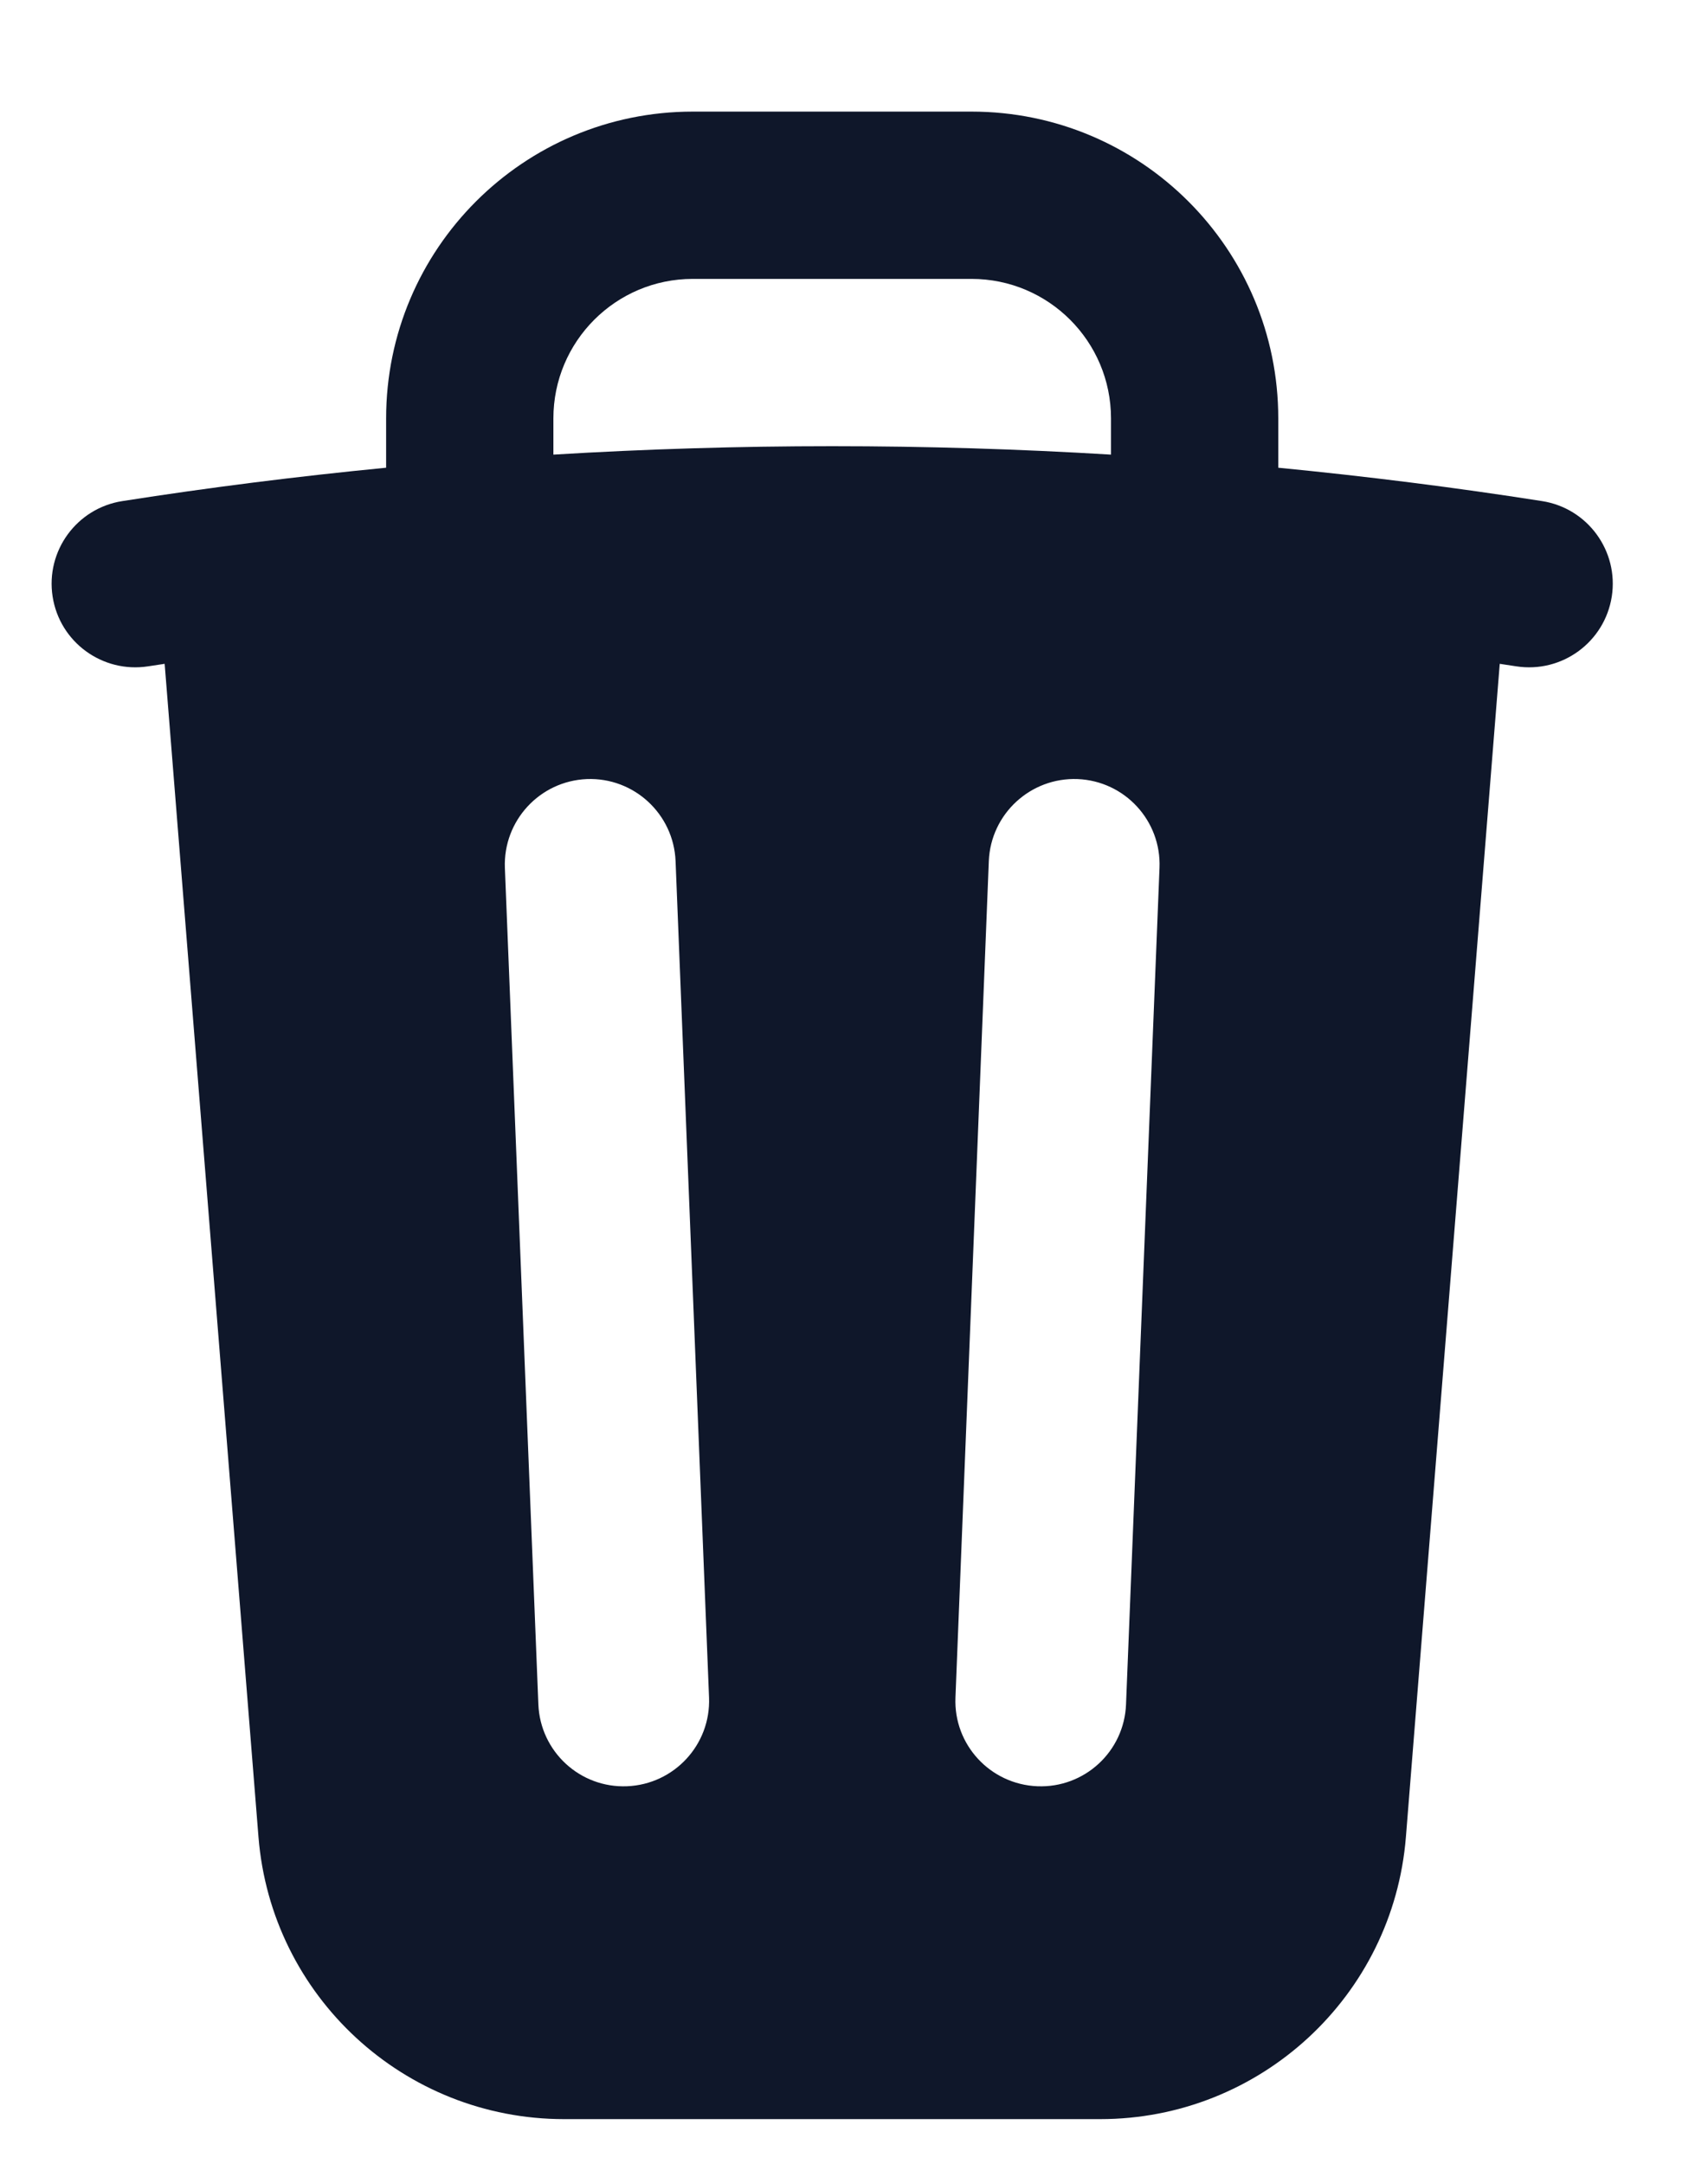 <svg width="15" height="19" viewBox="0 0 15 19" fill="none" xmlns="http://www.w3.org/2000/svg">
<path fill-rule="evenodd" clip-rule="evenodd" d="M6.084 0.98C4.597 0.98 3.391 2.186 3.391 3.674V4.107C2.612 4.183 1.84 4.28 1.075 4.4C0.674 4.462 0.4 4.838 0.462 5.238C0.524 5.639 0.9 5.913 1.301 5.851L1.446 5.829L2.27 16.13C2.382 17.529 3.55 18.608 4.954 18.608H9.662C11.066 18.608 12.235 17.529 12.347 16.13L13.171 5.829L13.316 5.851C13.717 5.913 14.092 5.639 14.155 5.238C14.217 4.838 13.943 4.462 13.542 4.4C12.777 4.28 12.005 4.183 11.226 4.107V3.674C11.226 2.186 10.02 0.98 8.532 0.98H6.084ZM7.308 3.918C8.13 3.918 8.947 3.943 9.757 3.992V3.674C9.757 2.998 9.209 2.449 8.532 2.449H6.084C5.408 2.449 4.86 2.998 4.86 3.674V3.992C5.67 3.943 6.486 3.918 7.308 3.918ZM5.933 7.561C5.916 7.147 5.567 6.825 5.154 6.841C4.74 6.858 4.418 7.207 4.434 7.621L4.728 14.966C4.745 15.38 5.093 15.702 5.507 15.685C5.921 15.668 6.243 15.32 6.227 14.906L5.933 7.561ZM10.183 7.621C10.2 7.207 9.878 6.858 9.464 6.841C9.05 6.825 8.701 7.147 8.684 7.561L8.391 14.906C8.374 15.32 8.696 15.668 9.11 15.685C9.524 15.702 9.873 15.38 9.889 14.966L10.183 7.621Z" fill="#0F172A"/>
</svg>
